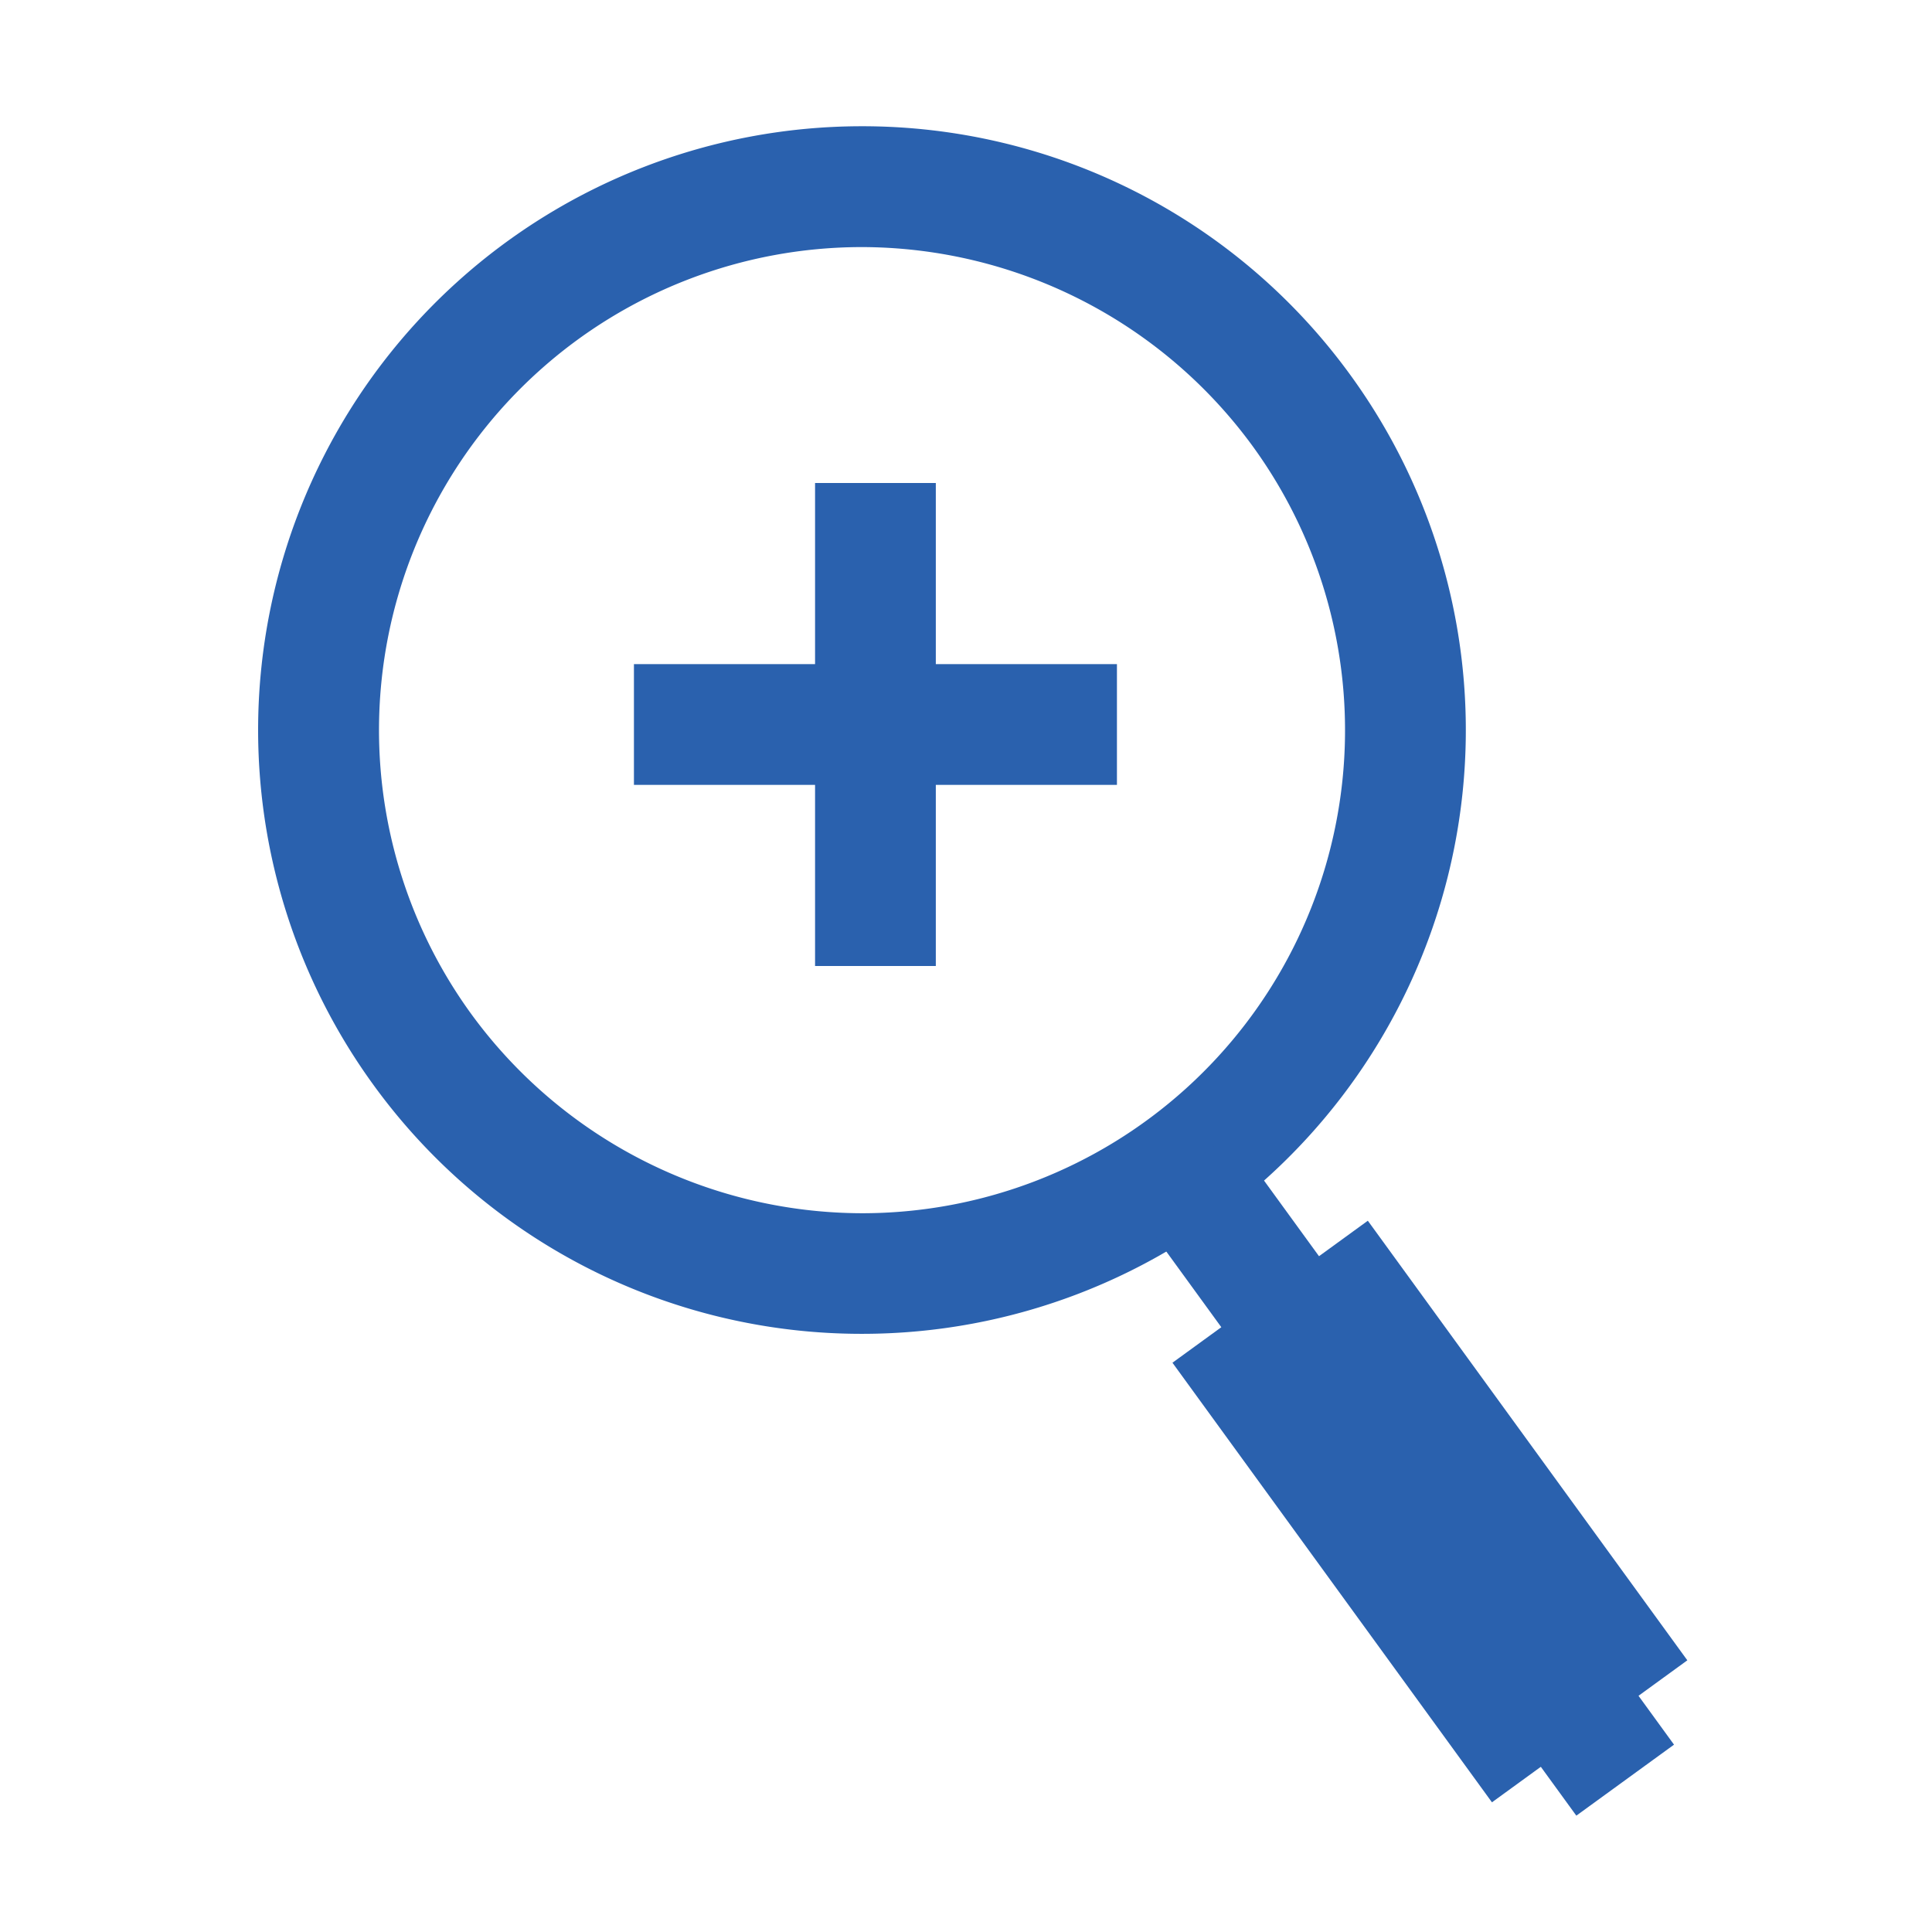 <svg id="A_Icon_Zoom_In" data-name="A Icon Zoom In" xmlns="http://www.w3.org/2000/svg" width="64" height="64" viewBox="0 0 64 64">
  <rect id="Rectangle_84" data-name="Rectangle 84" width="64" height="64" fill="#fff" opacity="0"/>
  <path id="Subtraction_40" data-name="Subtraction 40" d="M8382.952,896.938h0a19.971,19.971,0,0,1-16.2-8.245,20,20,0,0,1,16.164-31.758,19.97,19.97,0,0,1,16.2,8.245,20,20,0,0,1-16.164,31.758Zm-.028-36a16,16,0,0,0-12.933,25.405,16.06,16.06,0,0,0,12.957,6.6,16,16,0,0,0,12.932-25.405,16.06,16.06,0,0,0-12.956-6.6Z" transform="translate(-8354.38 -852.753)" fill="#2a61ae"/>
  <rect id="Rectangle_120" data-name="Rectangle 120" width="8" height="18" transform="matrix(0.809, -0.588, 0.588, 0.809, 38.839, 45.142)" fill="#2a61ae"/>
  <rect id="Rectangle_121" data-name="Rectangle 121" width="4" height="25" transform="matrix(0.809, -0.588, 0.588, 0.809, 37.518, 39.921)" fill="#2a61ae"/>
  <rect id="Rectangle_201" data-name="Rectangle 201" width="4" height="16" transform="translate(21 26) rotate(-90)" fill="#2a61ae"/>
  <rect id="Rectangle_202" data-name="Rectangle 202" width="4" height="16" transform="translate(27 16)" fill="#2a61ae"/>
</svg>
